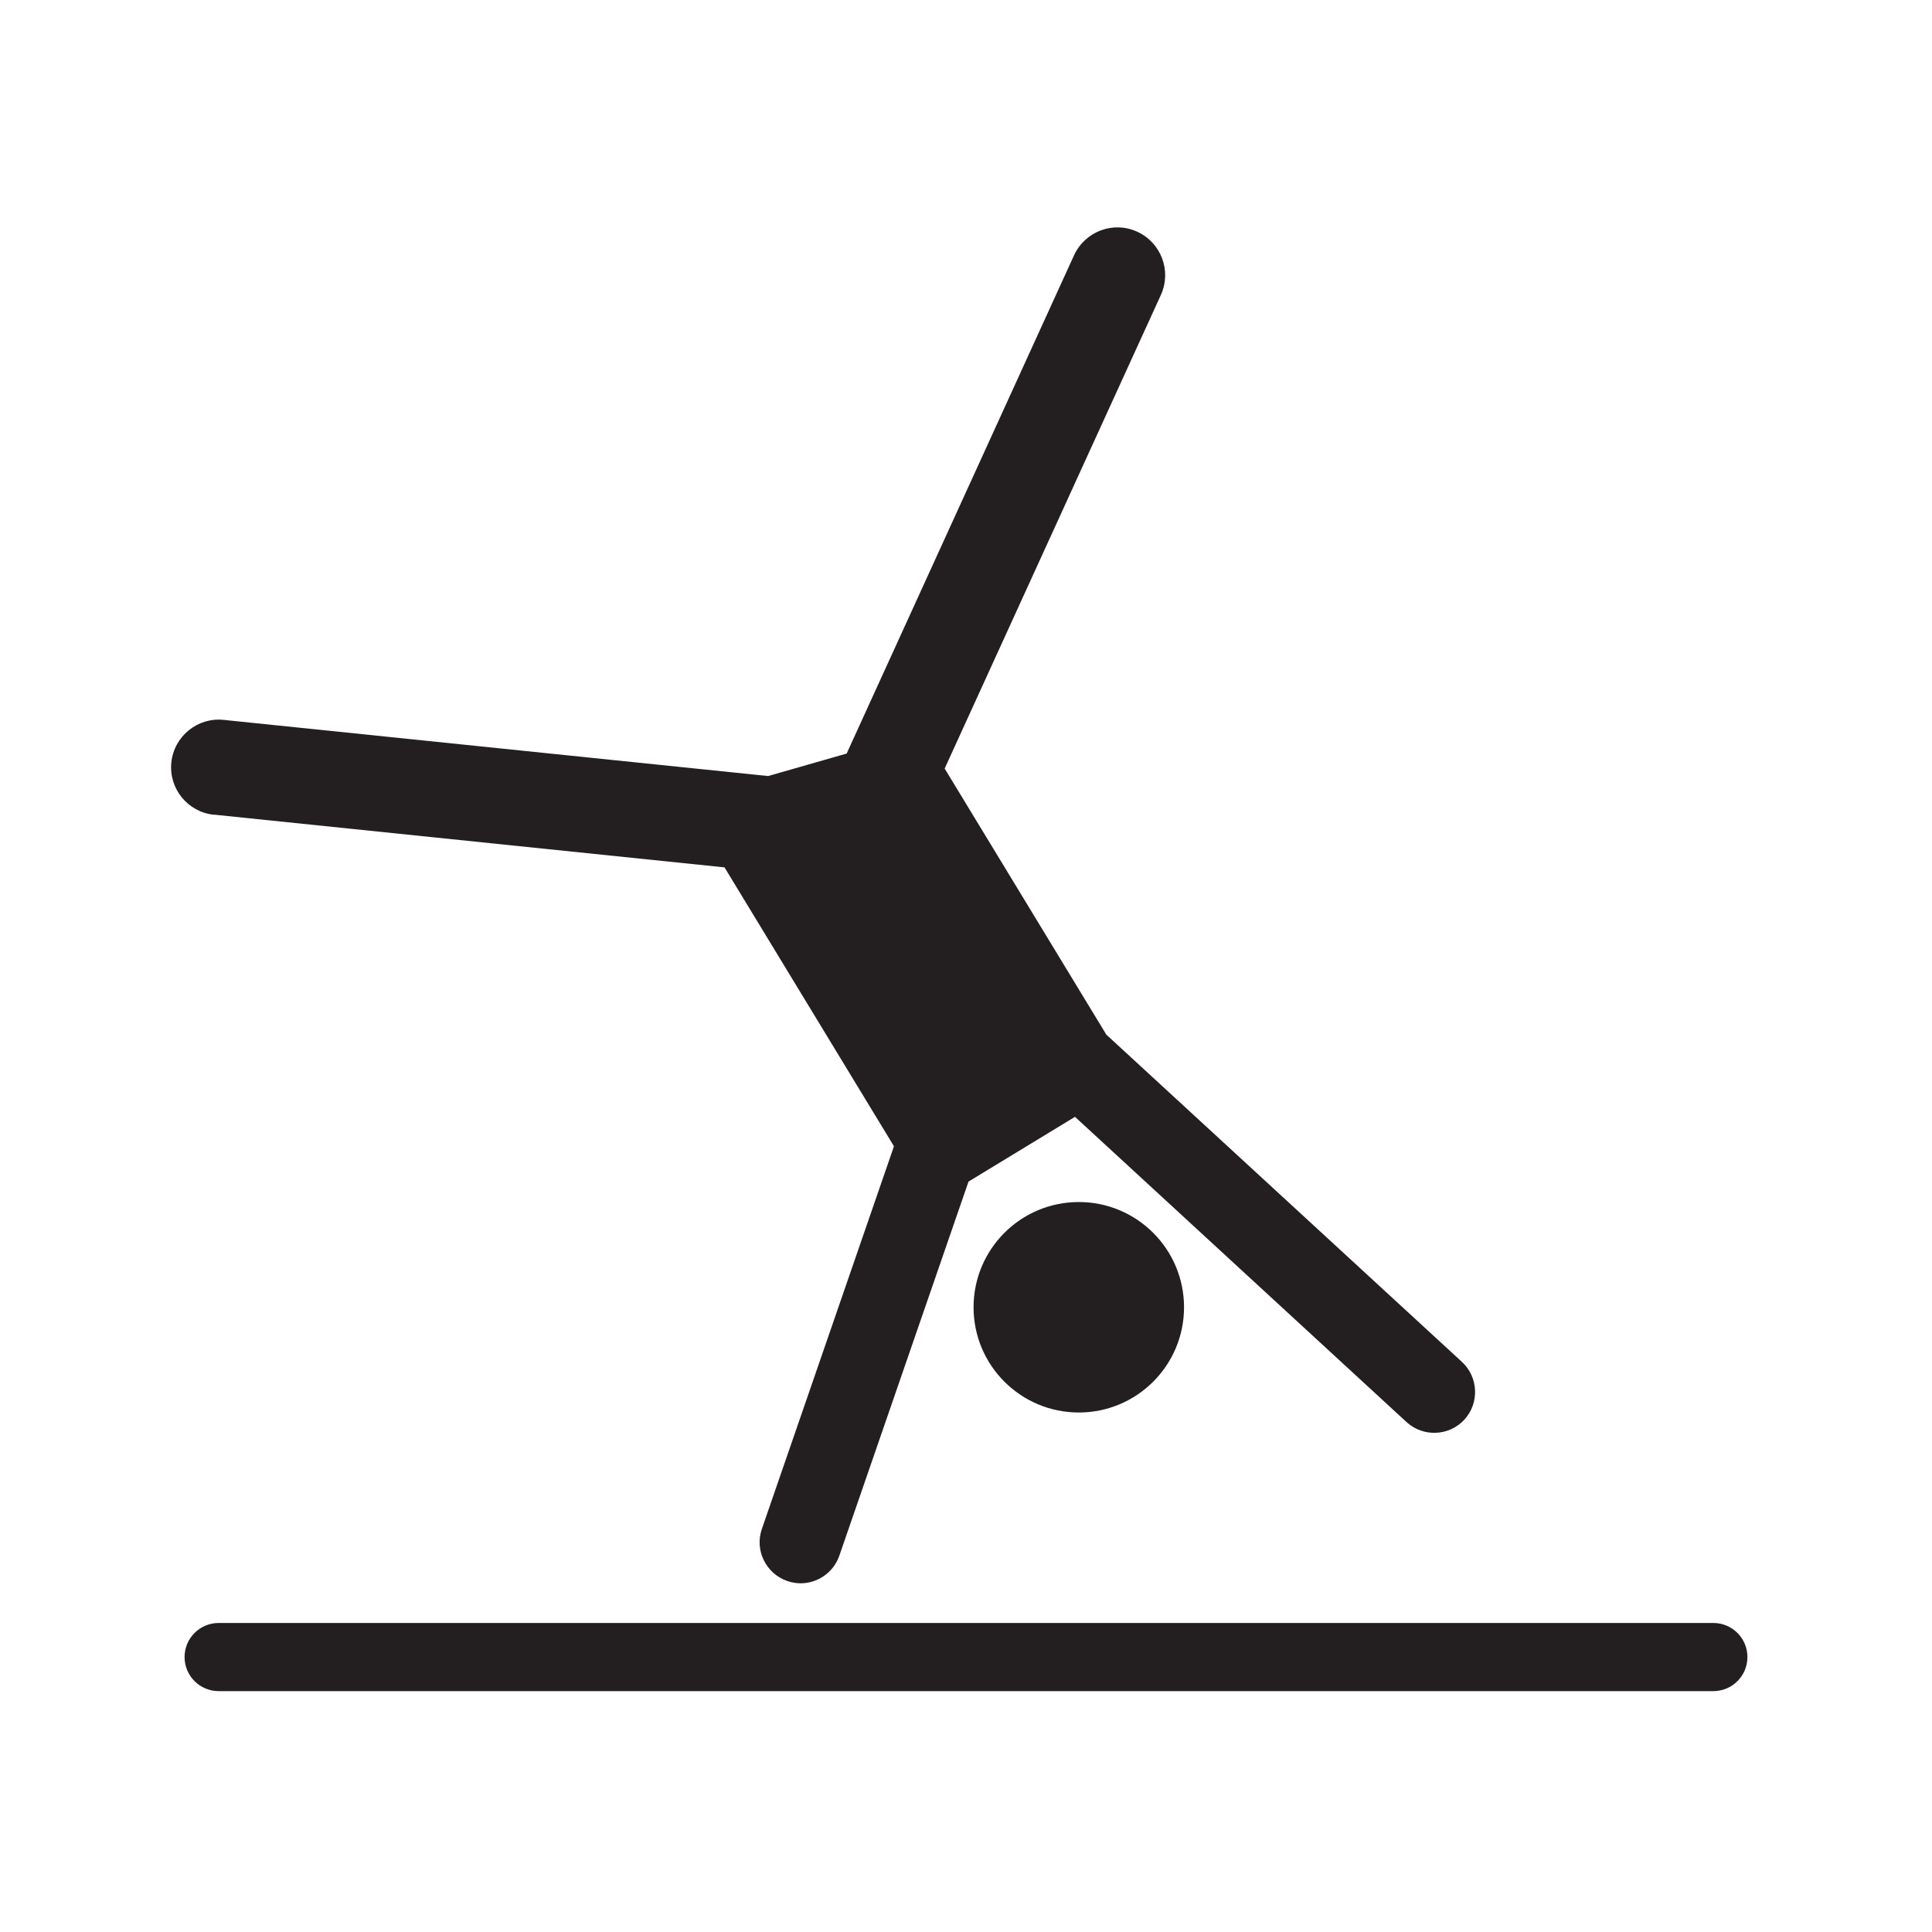 <?xml version="1.0" encoding="UTF-8"?>
<svg id="Draw" xmlns="http://www.w3.org/2000/svg" viewBox="0 0 141.73 141.73">
  <defs>
    <style>
      .cls-1 {
        fill: #231f20;
        stroke-width: 0px;
      }
    </style>
  </defs>
  <circle class="cls-1" cx="79.14" cy="95.9" r="7.72"/>
  <path class="cls-1" d="M15.68,59.76l37.47,3.87,12.43,20.46-9.69,28.07c-.54,1.57.29,3.27,1.86,3.82.32.11.66.17.98.17,1.24,0,2.41-.78,2.84-2.02l9.48-27.45,7.81-4.75,24.32,22.39c1.22,1.12,3.12,1.04,4.24-.17,1.12-1.22,1.04-3.12-.17-4.24l-26.09-24.01-11.86-19.52,15.86-34.74c.8-1.76.03-3.83-1.73-4.64-1.76-.81-3.83-.03-4.64,1.73l-16.68,36.55-5.76,1.65-39.94-4.12c-1.92-.2-3.64,1.2-3.84,3.12s1.2,3.64,3.12,3.84Z"/>
  <path class="cls-1" d="M125.69,119.06H16.04c-1.38,0-2.5,1.12-2.5,2.5s1.12,2.5,2.5,2.5h109.65c1.38,0,2.5-1.12,2.5-2.5s-1.12-2.5-2.5-2.5Z"/>
</svg>